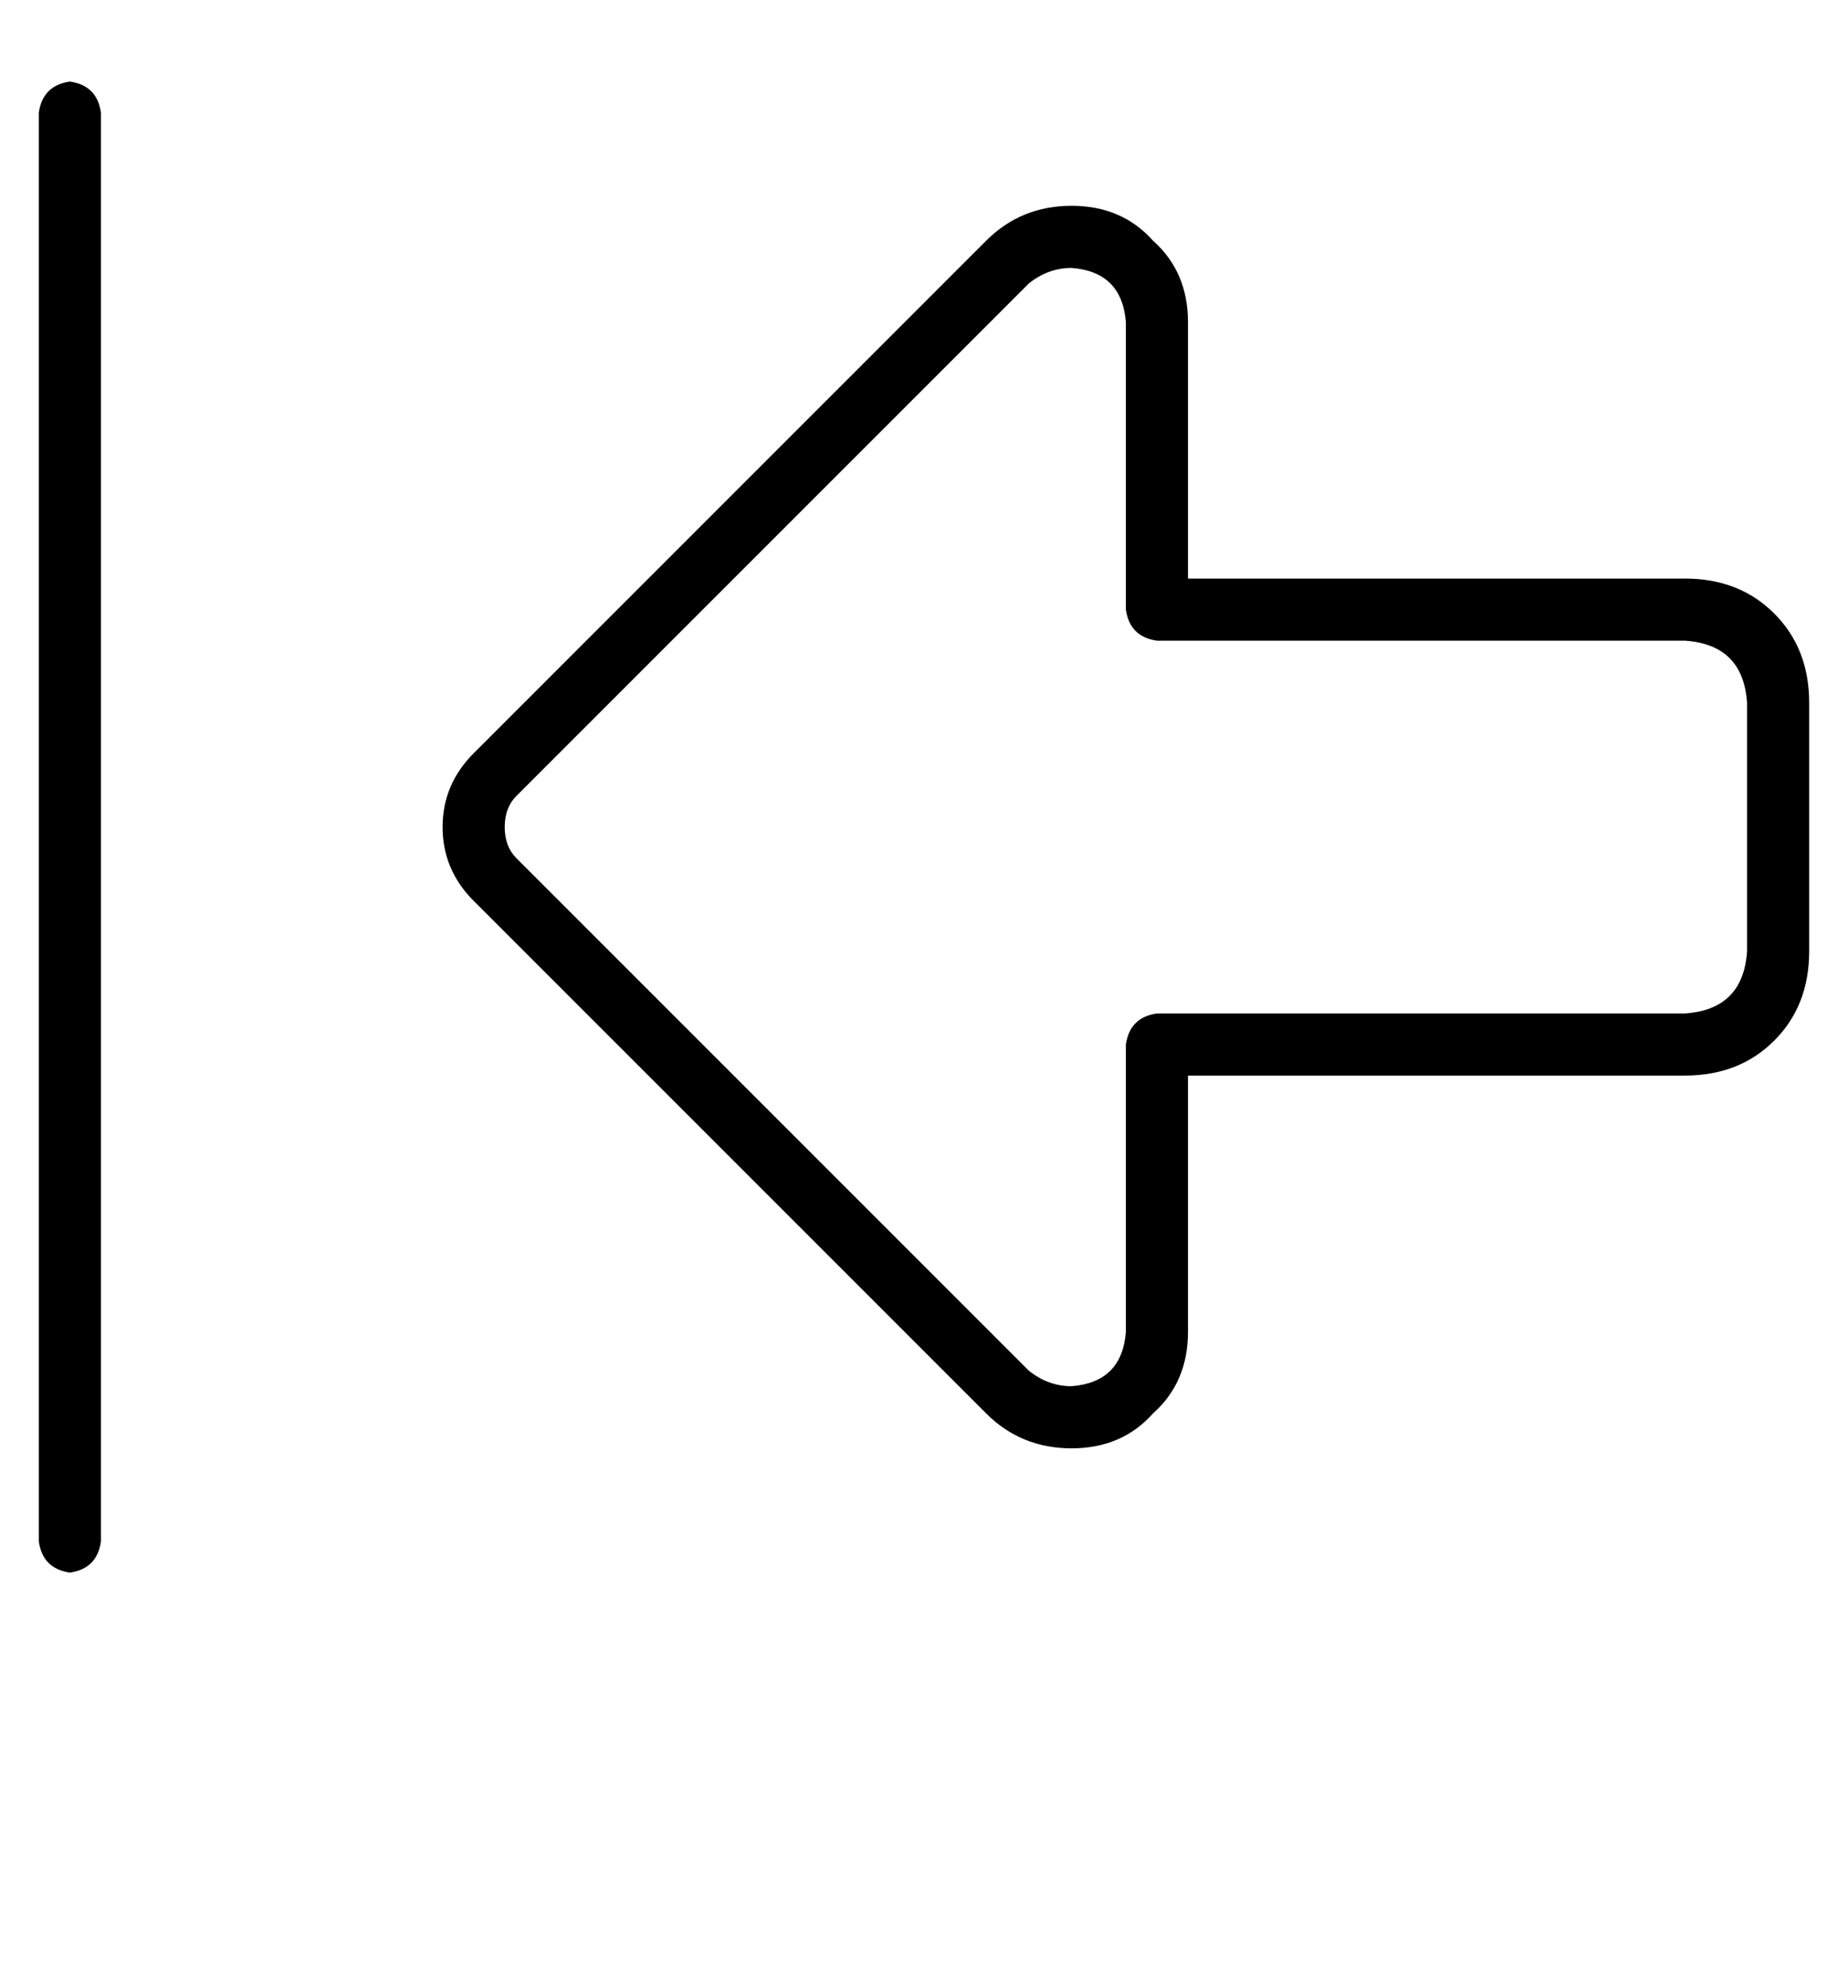 <?xml version="1.0" standalone="no"?>
<!DOCTYPE svg PUBLIC "-//W3C//DTD SVG 1.1//EN" "http://www.w3.org/Graphics/SVG/1.1/DTD/svg11.dtd" >
<svg xmlns="http://www.w3.org/2000/svg" xmlns:xlink="http://www.w3.org/1999/xlink" version="1.1" viewBox="-14 0 476 512">
   <path fill="currentColor"
d="M12 397v-368v368v-368q-1 -7 -8 -8q-7 1 -8 8v368v0q1 7 8 8q7 -1 8 -8v0zM119 221q-3 -3 -3 -8t3 -8l132 -132v0q5 -4 11 -4q13 1 14 14v74v0q1 7 8 8h136v0q15 1 16 16v64v0q-1 15 -16 16h-136v0q-7 1 -8 8v74v0q-1 13 -14 14q-6 0 -11 -4l-132 -132v0zM100 213
q0 11 8 19l132 132v0q9 9 22 9t21 -9q9 -8 9 -21v-66v0h128v0q14 0 23 -9t9 -23v-64v0q0 -14 -9 -23t-23 -9h-128v0v-66v0q0 -13 -9 -21q-8 -9 -21 -9t-22 9l-132 132v0q-8 8 -8 19v0z" />
</svg>
